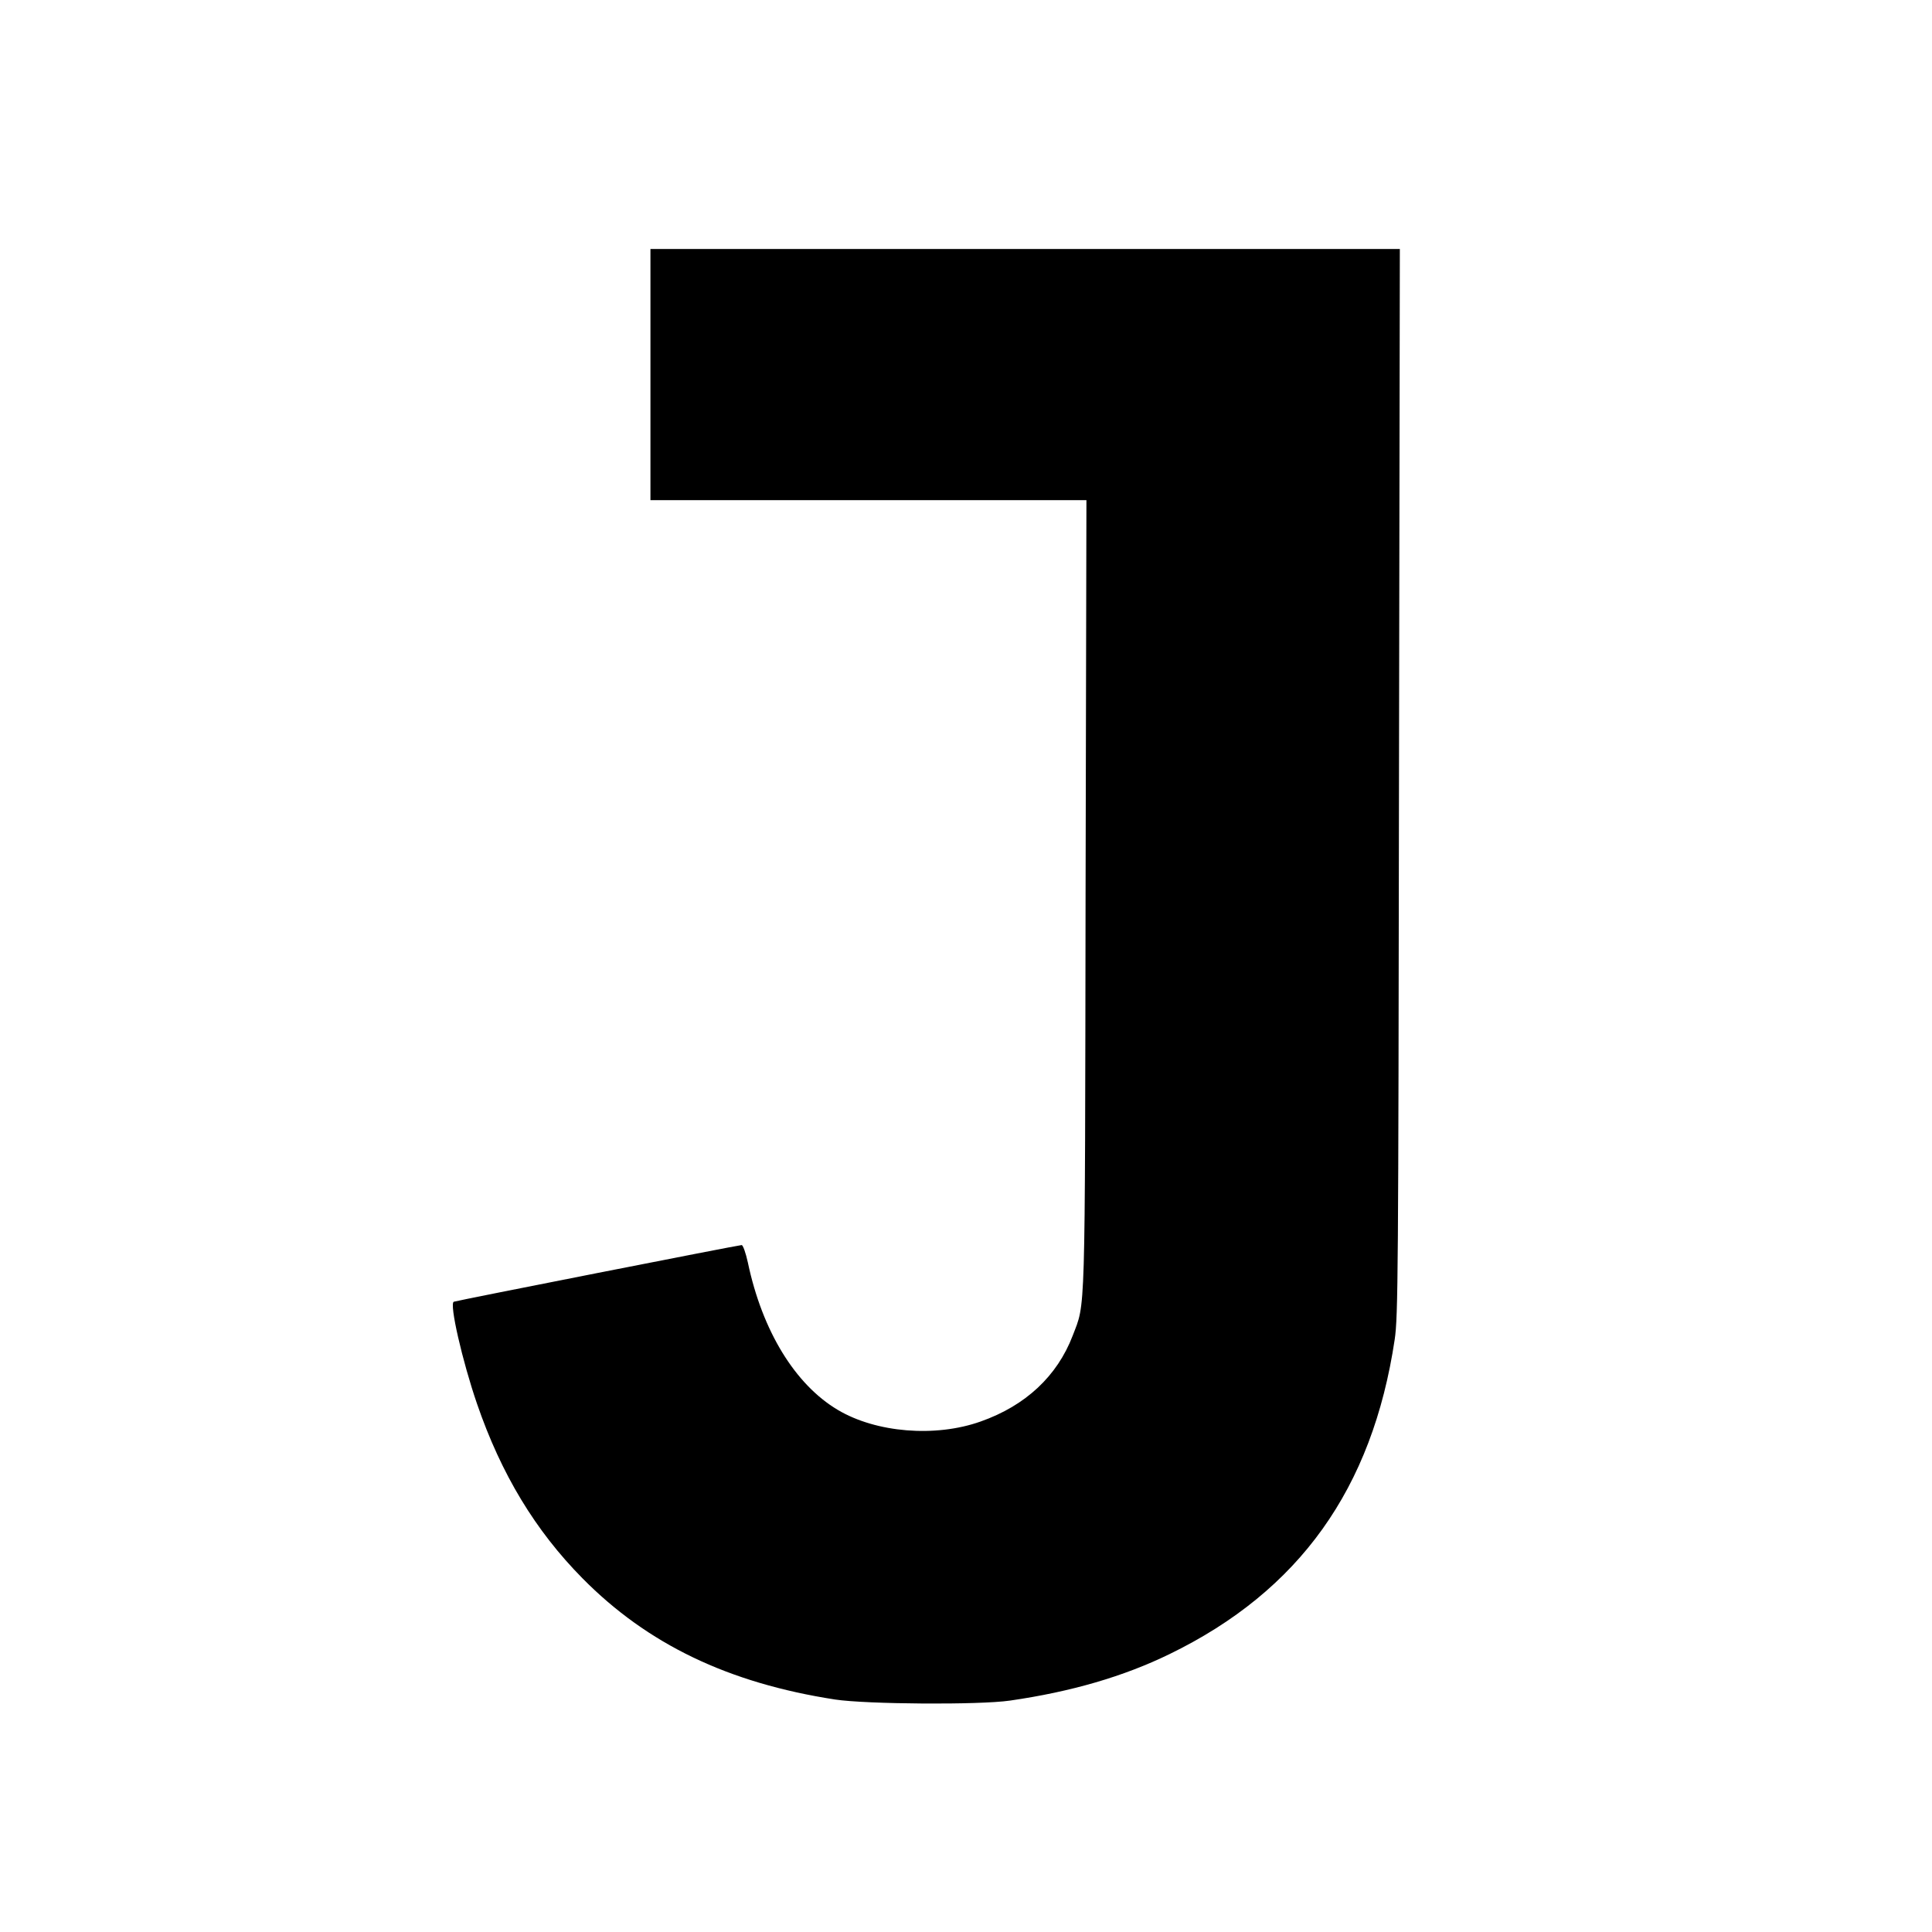 <?xml version="1.0" standalone="no"?>
<!DOCTYPE svg PUBLIC "-//W3C//DTD SVG 20010904//EN"
 "http://www.w3.org/TR/2001/REC-SVG-20010904/DTD/svg10.dtd">
<svg version="1.0" xmlns="http://www.w3.org/2000/svg"
 width="900pt" height="900pt" viewBox="0 0 900 900"
 preserveAspectRatio="xMidYMid meet">
<g transform="translate(0,900) scale(0.1,-0.1)"
fill="#000000" stroke="none">
<path d="M3030 7255 l0 -585 1015 0 1016 0 -4 -1837 c-3 -2007 0 -1897 -60
-2055 -72 -188 -219 -326 -429 -400 -211 -75 -487 -52 -665 54 -199 118 -352
368 -419 686 -10 46 -23 82 -29 82 -14 0 -1325 -258 -1341 -264 -22 -8 40
-277 108 -475 113 -329 272 -591 491 -813 303 -307 679 -488 1177 -565 145
-22 671 -26 815 -5 284 41 529 112 744 217 604 294 944 770 1048 1465 16 106
17 312 20 2598 l4 2482 -1746 0 -1745 0 0 -585z"/>
</g>
</svg>
